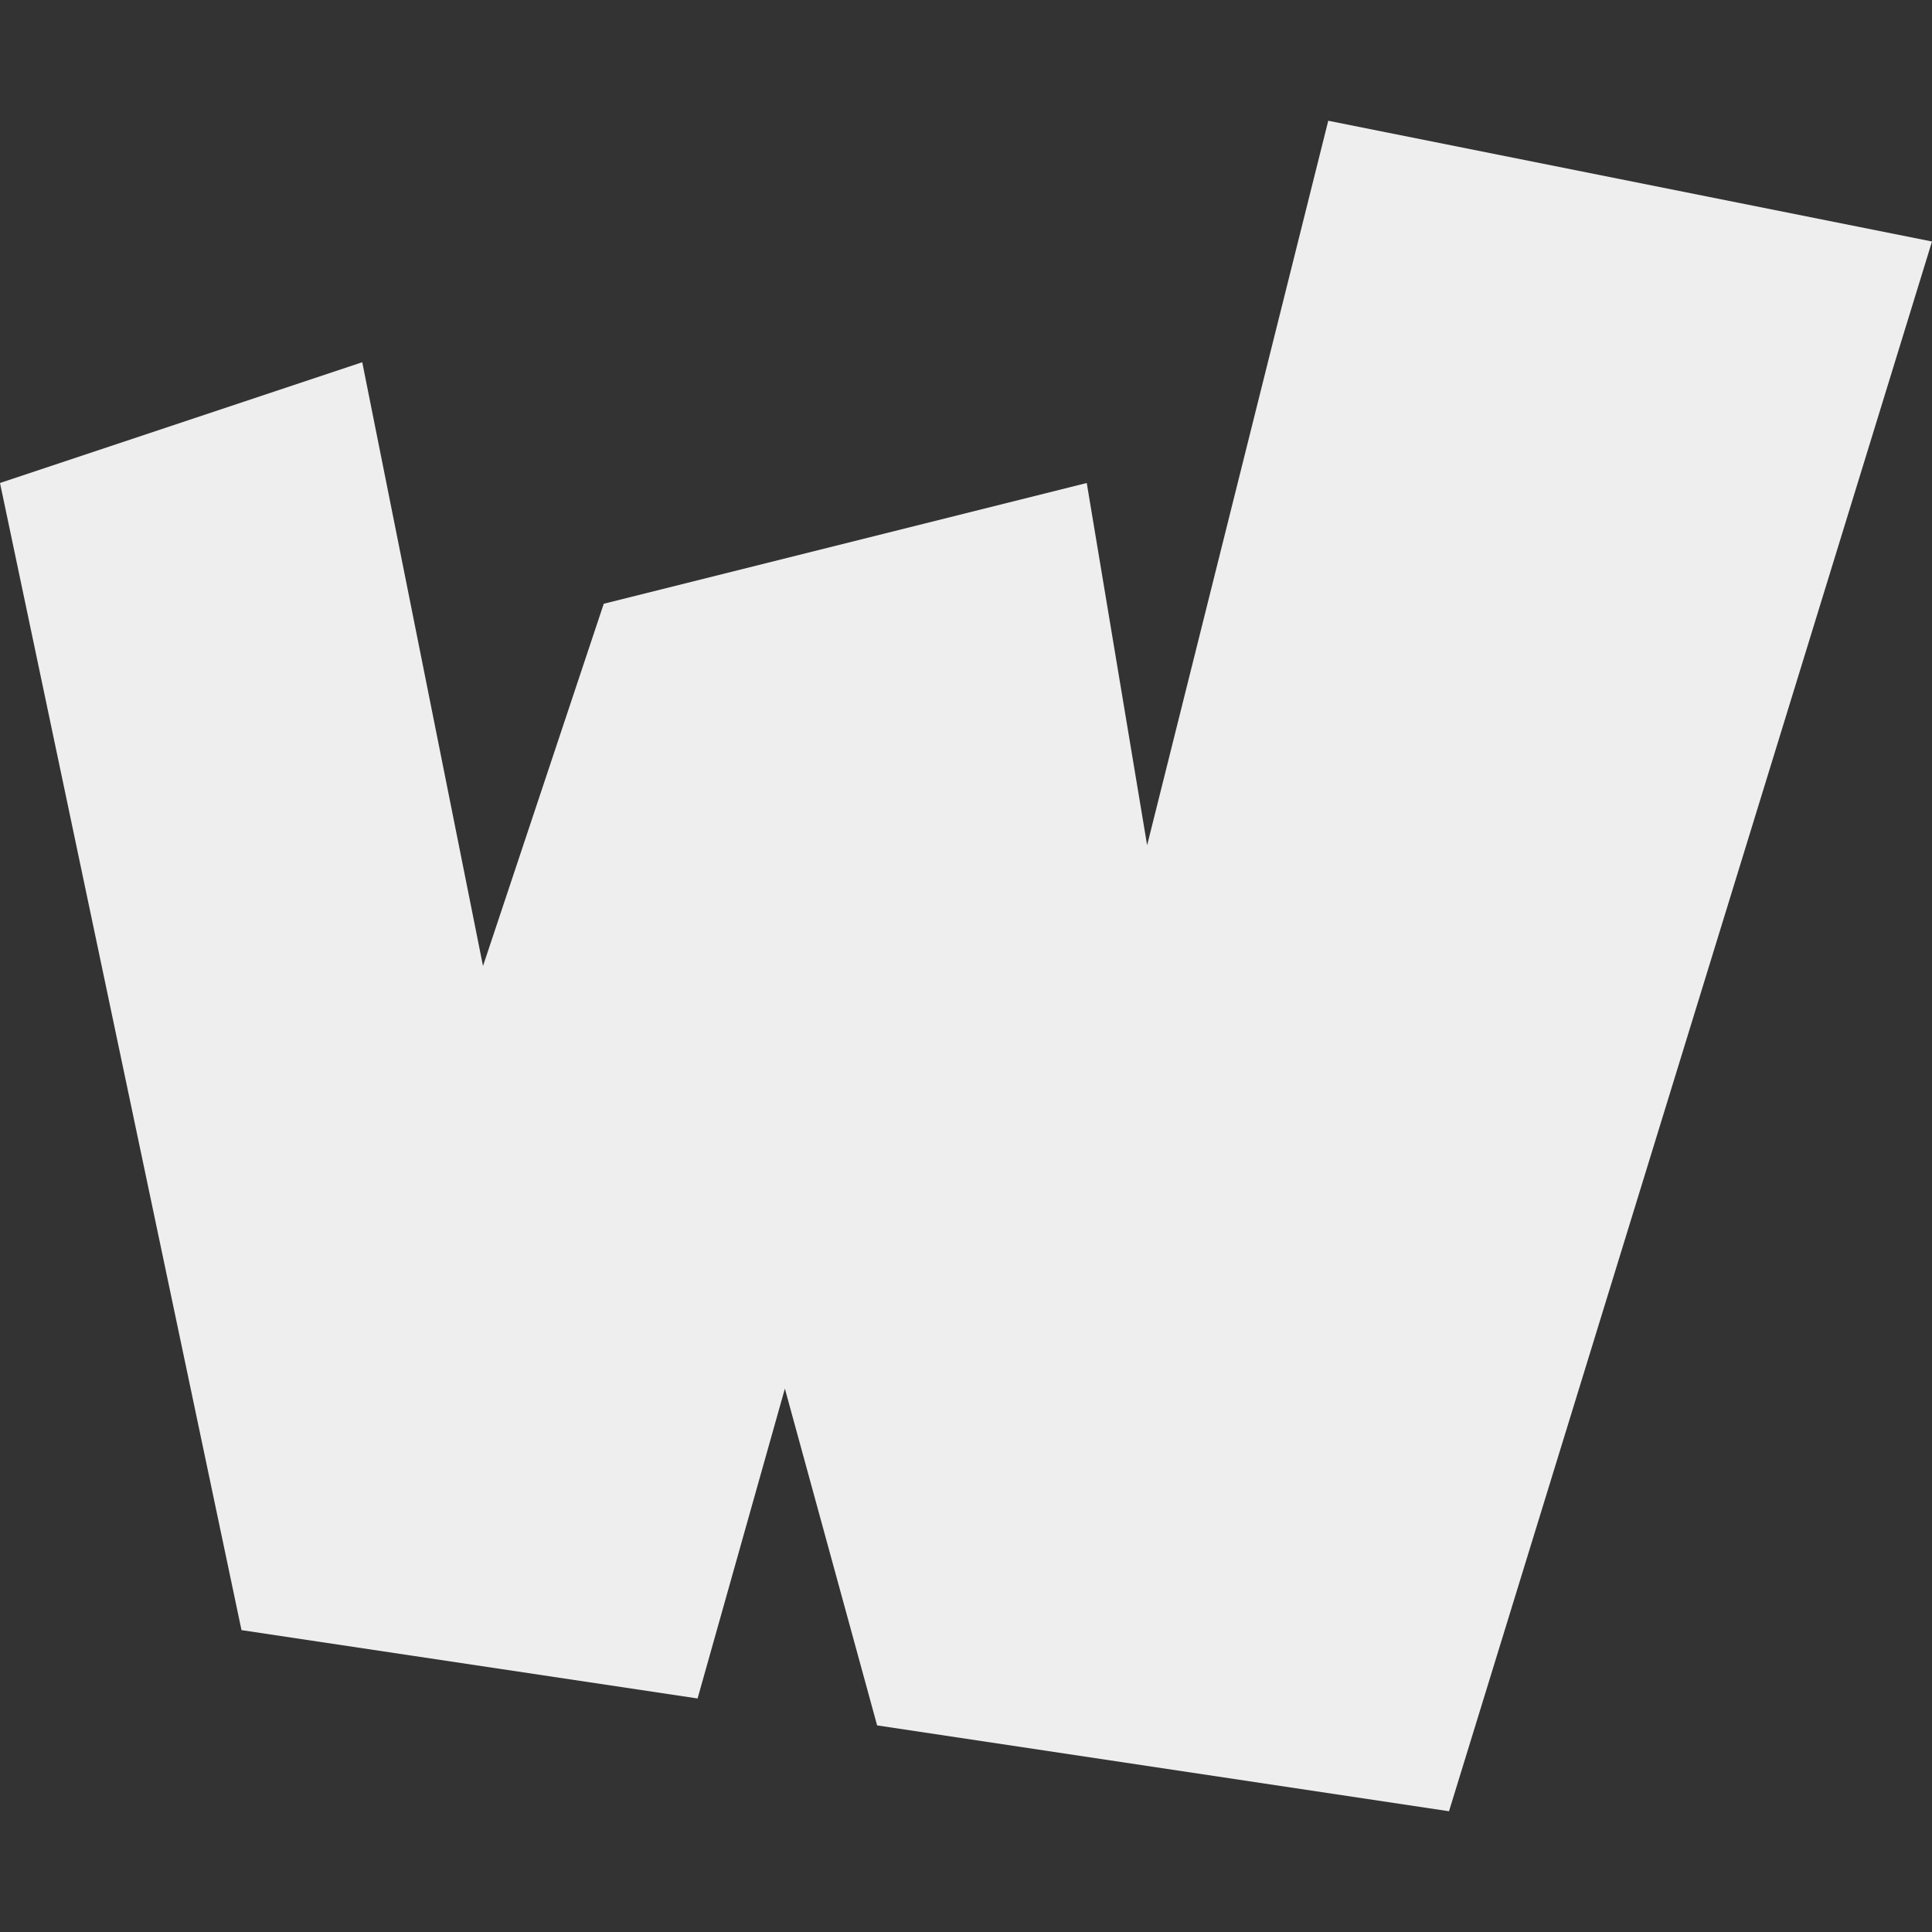 <svg xmlns="http://www.w3.org/2000/svg" width="16" height="16" version="1.1">
 <rect width="100%" height="100%" fill="#333333" stroke="none"/>
 <defs>
  <style id="current-color-scheme" type="text/css">
   .ColorScheme-Text { color:#eeeeee; } .ColorScheme-Highlight { color:#4285f4; }
  </style>
 </defs>
 <path style="fill:currentColor" class="ColorScheme-Text" d="M 11,1 9.5,7 9,4 5,5 4,8 3,3 0,4 2,13.5 5.777,14.066 6.5,11.5 7.264,14.289 12,15 16,2 Z"/>
</svg>
